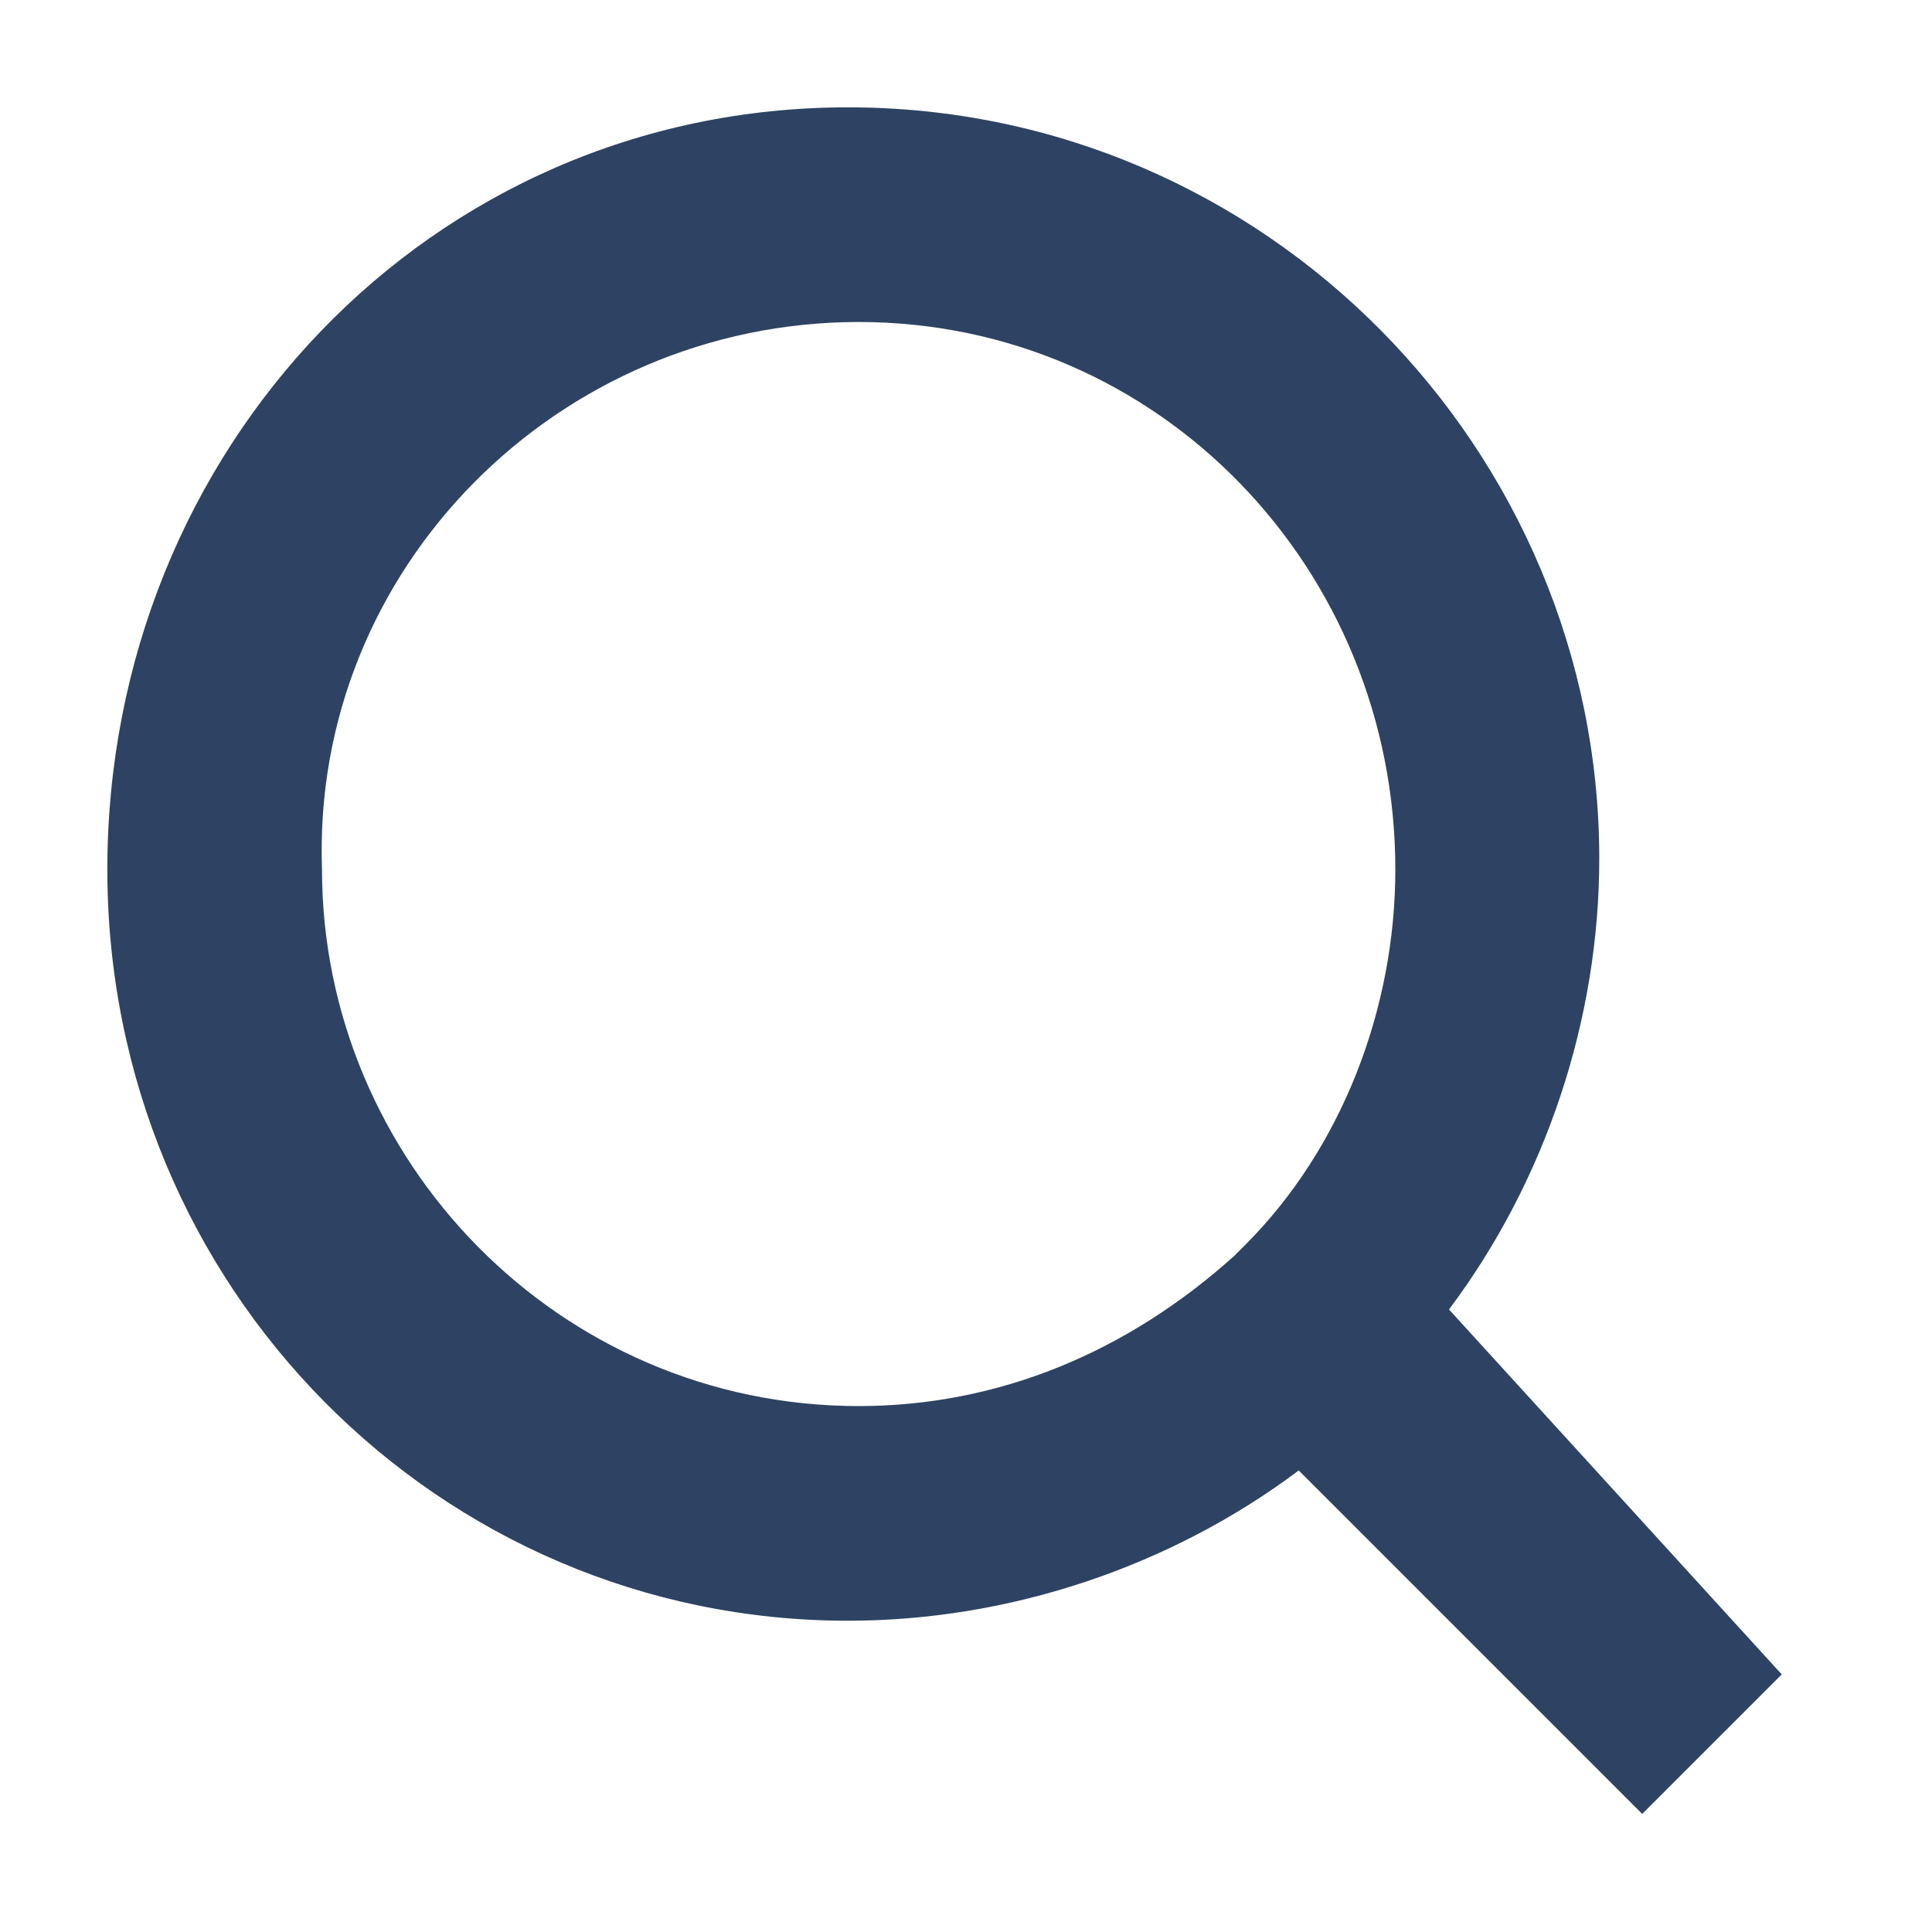 <svg width="18" height="18" viewBox="0 0 18 18" fill="none" xmlns="http://www.w3.org/2000/svg">
<path d="M13.5 12.2C14.4 11 14.9 9.5 14.9 8C14.9 4.2 11.8 1 7.9 1C4 1 1 4.2 1 8.1C1 12 4.1 15.1 7.9 15.1C9.4 15.1 10.9 14.6 12.1 13.7L15.3 16.9L16.6 15.6L13.5 12.2ZM8 3C10.8 3 13 5.3 13 8.1C13 9.4 12.5 10.7 11.6 11.6L11.5 11.7C10.5 12.6 9.3 13.1 8 13.1C5.2 13.1 3 10.8 3 8.1C2.9 5.3 5.2 3 8 3Z" fill="#2E4363"/>
</svg>
